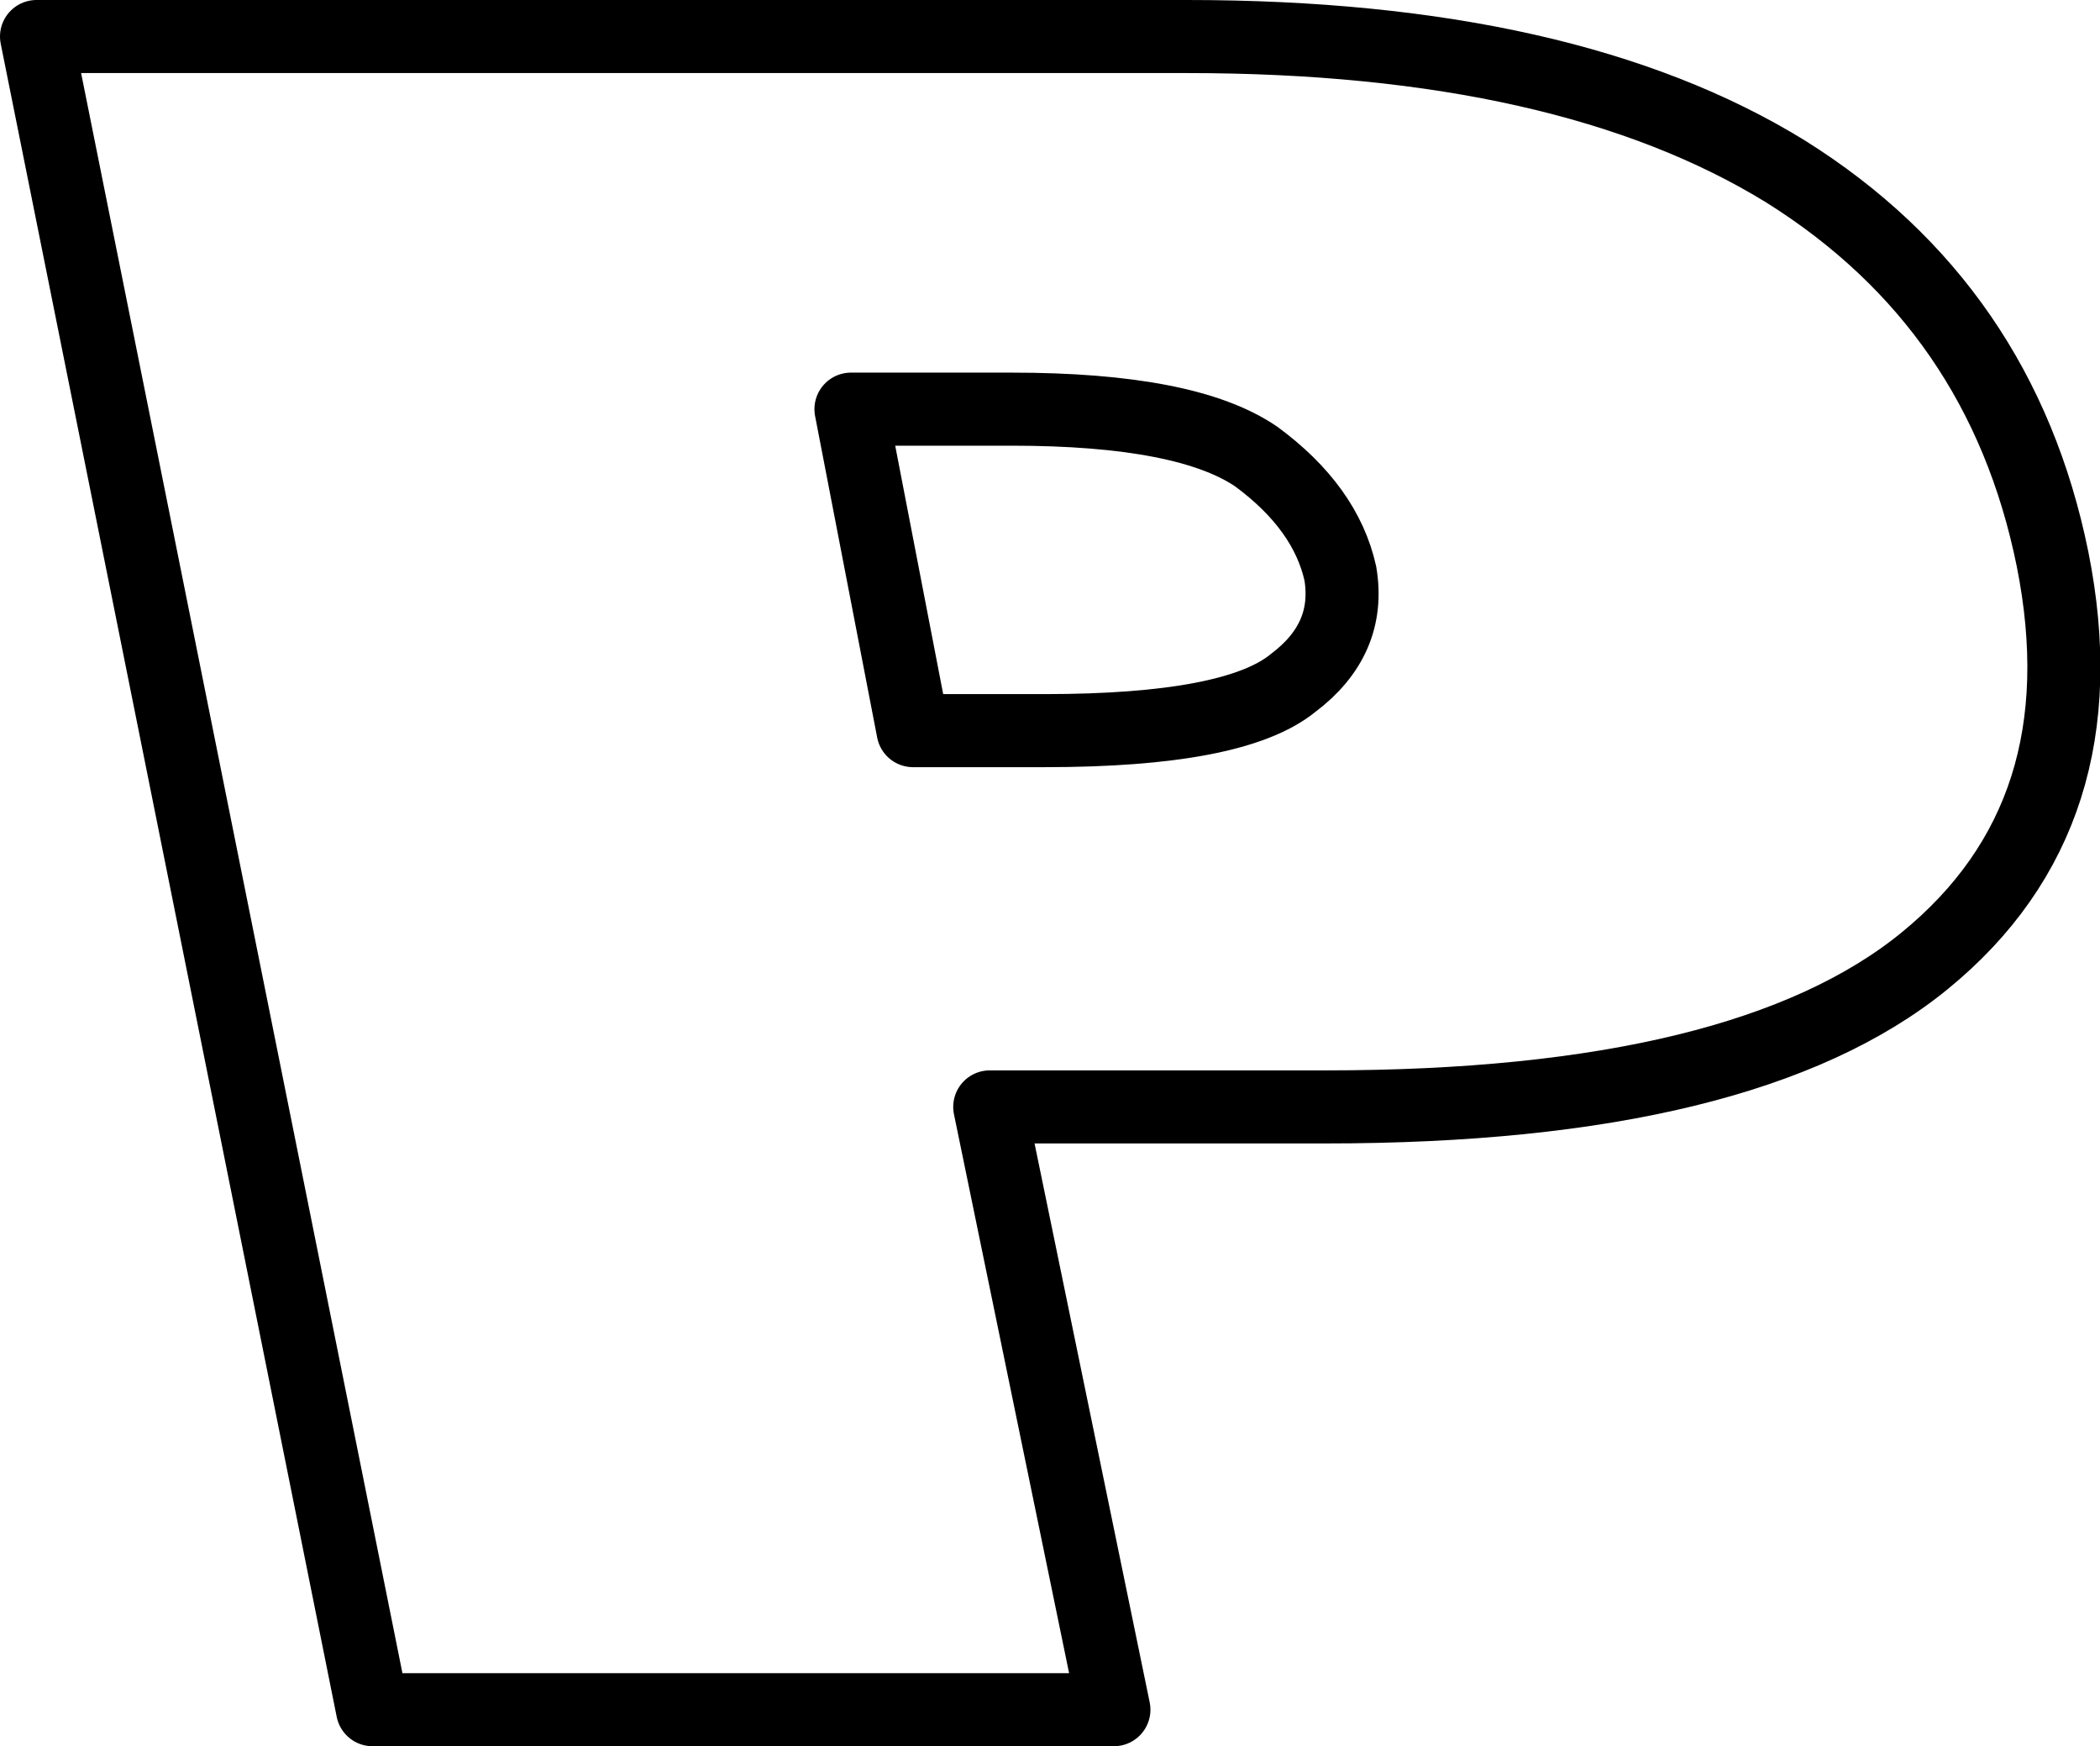 <?xml version="1.0" encoding="UTF-8" standalone="no"?>
<svg xmlns:xlink="http://www.w3.org/1999/xlink" height="23.9px" width="28.75px" xmlns="http://www.w3.org/2000/svg">
  <g transform="matrix(1.0, 0.0, 0.0, 1.0, -210.2, -154.55)">
    <path d="M224.05 160.15 L221.85 160.15 222.7 164.55 224.5 164.55 Q227.1 164.55 227.9 163.9 228.7 163.3 228.55 162.4 228.35 161.5 227.4 160.8 226.45 160.15 224.05 160.15 M223.75 169.7 L225.45 177.95 215.3 177.95 210.7 155.05 226.45 155.05 Q231.65 155.05 234.65 156.9 237.6 158.75 238.3 162.2 239.0 165.7 236.55 167.7 234.1 169.7 228.35 169.7 L223.75 169.7 Z" fill="none" stroke="#000000" stroke-linecap="round" stroke-linejoin="round" stroke-width="1.0"/>
  </g>
</svg>
